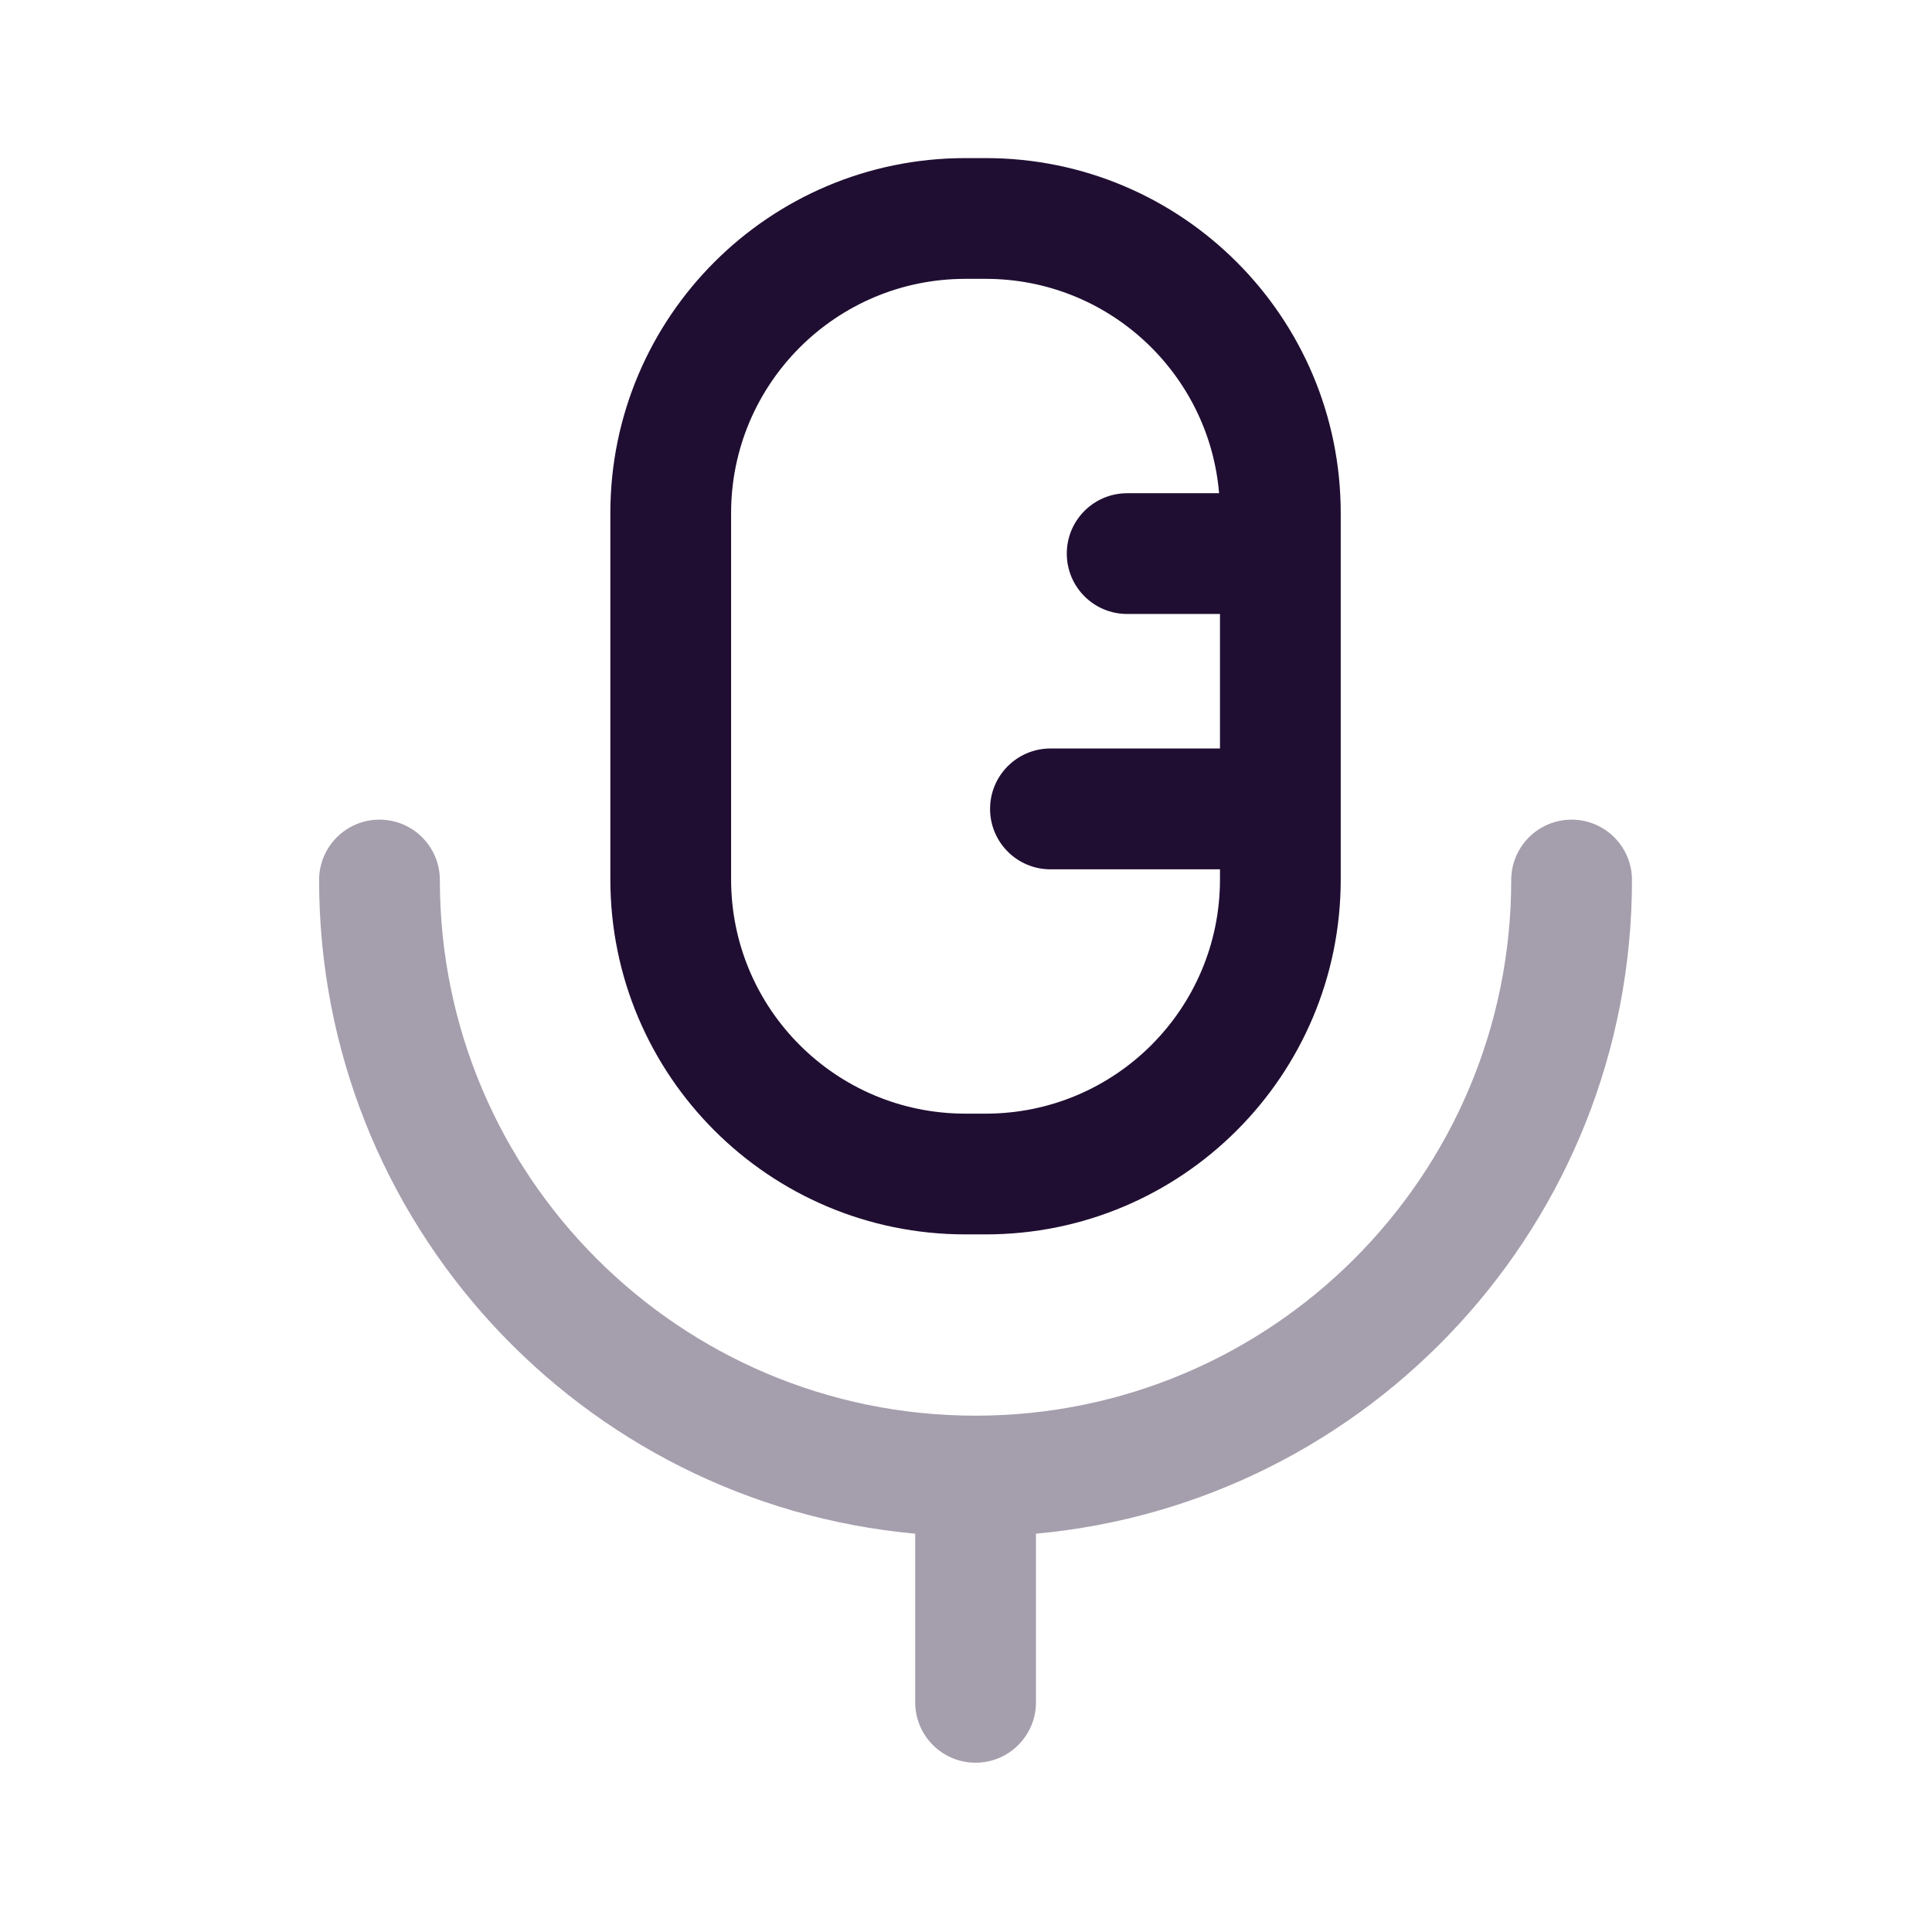 <svg width="24" height="24" viewBox="0 0 24 24" fill="none" xmlns="http://www.w3.org/2000/svg">
<path opacity="0.4" fill-rule="evenodd" clip-rule="evenodd" d="M5.464 10.932C5.464 10.518 5.129 10.182 4.714 10.182C4.3 10.182 3.964 10.518 3.964 10.932C3.964 15.183 7.216 18.674 11.369 19.052V21.147C11.369 21.561 11.704 21.897 12.119 21.897C12.533 21.897 12.869 21.561 12.869 21.147V19.052C17.02 18.673 20.273 15.183 20.273 10.932C20.273 10.518 19.937 10.182 19.523 10.182C19.109 10.182 18.773 10.518 18.773 10.932C18.773 14.607 15.794 17.586 12.118 17.586C8.443 17.586 5.464 14.607 5.464 10.932Z" fill="#200E32"/>
<path fill-rule="evenodd" clip-rule="evenodd" d="M11.992 3.464C10.386 3.464 9.082 4.767 9.082 6.374V10.924C9.082 12.532 10.385 13.834 11.992 13.834H12.245C13.852 13.834 15.155 12.532 15.155 10.924V10.799H13.049C12.635 10.799 12.299 10.463 12.299 10.049C12.299 9.634 12.635 9.298 13.049 9.298H15.155V7.627H14.002C13.587 7.627 13.252 7.291 13.252 6.877C13.252 6.463 13.587 6.127 14.002 6.127H15.144C15.019 4.636 13.769 3.464 12.245 3.464H11.992ZM7.582 6.374C7.582 3.939 9.557 1.964 11.992 1.964H12.245C14.681 1.964 16.655 3.939 16.655 6.374V10.924C16.655 13.361 14.681 15.334 12.245 15.334H11.992C9.557 15.334 7.582 13.361 7.582 10.924V6.374Z" fill="#200E32"/>
</svg>
